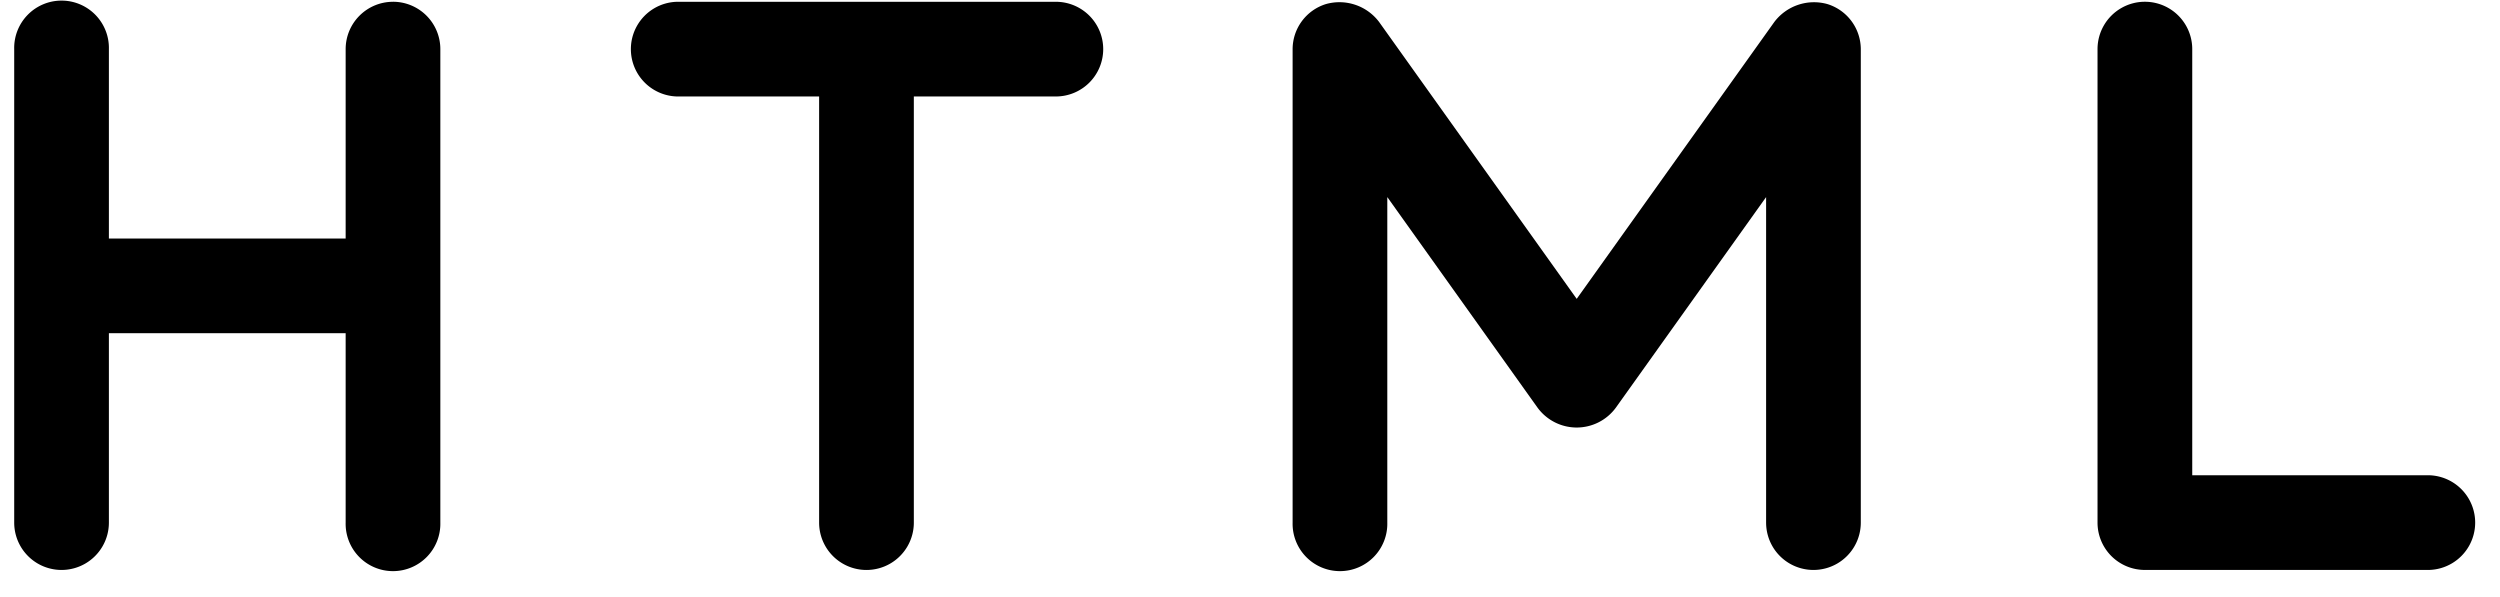<svg width="88" height="21" fill="none" xmlns="http://www.w3.org/2000/svg"><path d="M38.833 1.73a1.667 1.667 0 0 1-1.666 1.666h-5v15a1.666 1.666 0 1 1-3.334 0v-15h-5a1.667 1.667 0 0 1 0-3.333h13.334a1.667 1.667 0 0 1 1.666 1.666Zm-25-1.667a1.667 1.667 0 0 0-1.666 1.666v6.667H3.833V1.729a1.667 1.667 0 1 0-3.333 0v16.667a1.666 1.666 0 1 0 3.333 0v-6.667h8.334v6.667a1.667 1.667 0 1 0 3.333 0V1.729A1.667 1.667 0 0 0 13.833.062ZM85.5 16.729h-8.333v-15a1.667 1.667 0 1 0-3.334 0v16.667a1.666 1.666 0 0 0 1.667 1.666h10a1.667 1.667 0 0 0 0-3.333ZM64.333.146a1.75 1.75 0 0 0-1.875.625L55.5 10.52 48.542.77a1.75 1.75 0 0 0-1.875-.625A1.666 1.666 0 0 0 45.5 1.729v16.667a1.667 1.667 0 1 0 3.333 0V6.937l5.292 7.417a1.708 1.708 0 0 0 2.75 0l5.292-7.416v11.458a1.666 1.666 0 1 0 3.333 0V1.729A1.667 1.667 0 0 0 64.333.146Z" fill="currentColor"/></svg>